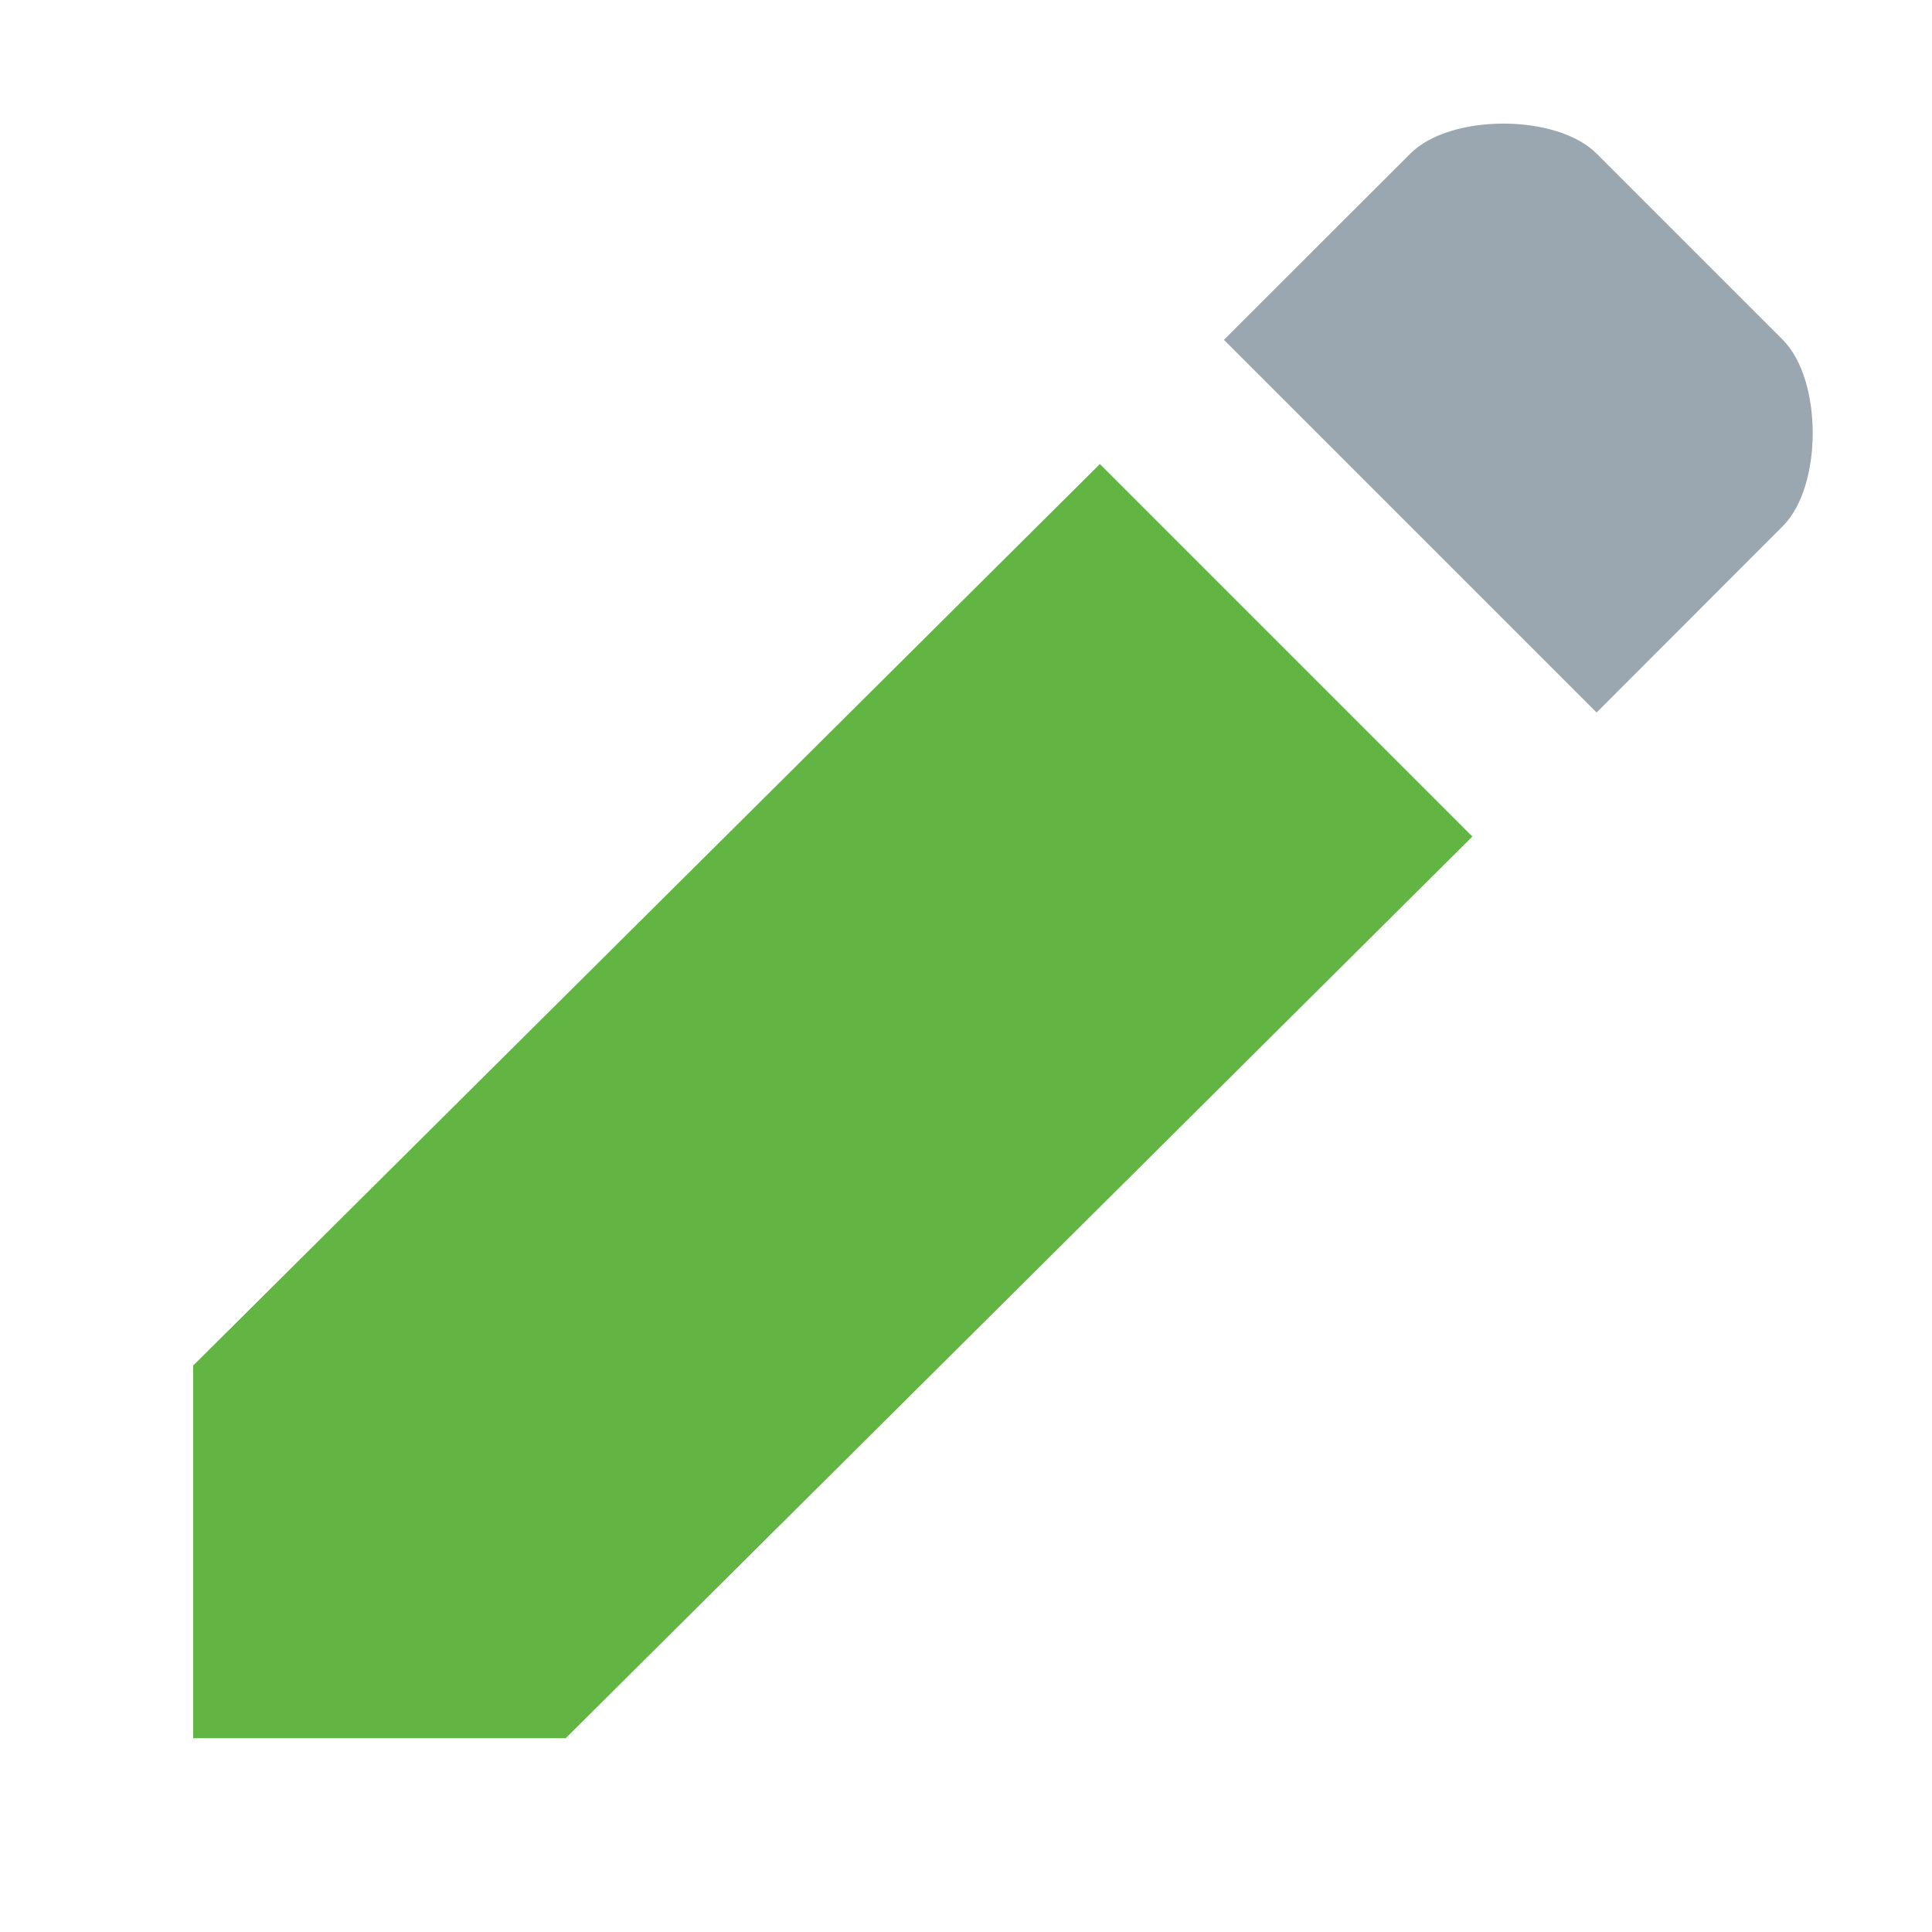 <svg xmlns="http://www.w3.org/2000/svg" width="10" height="10" viewBox="0 0 10 10">
  <g fill="none" fill-rule="evenodd" transform="translate(1 .64)">
    <polygon fill="#62B543" points="6.621 3.69 4.693 1.762 0 6.428 0 8.357 1.928 8.357"/>
    <path fill="#9AA7B0" d="M8.228,2.083 C8.434,1.877 8.434,1.326 8.228,1.119 L7.264,0.155 C7.057,-0.052 6.506,-0.052 6.3,0.155 L5.335,1.119 L7.264,3.048 L8.228,2.083 Z"/>
  </g>
</svg>

